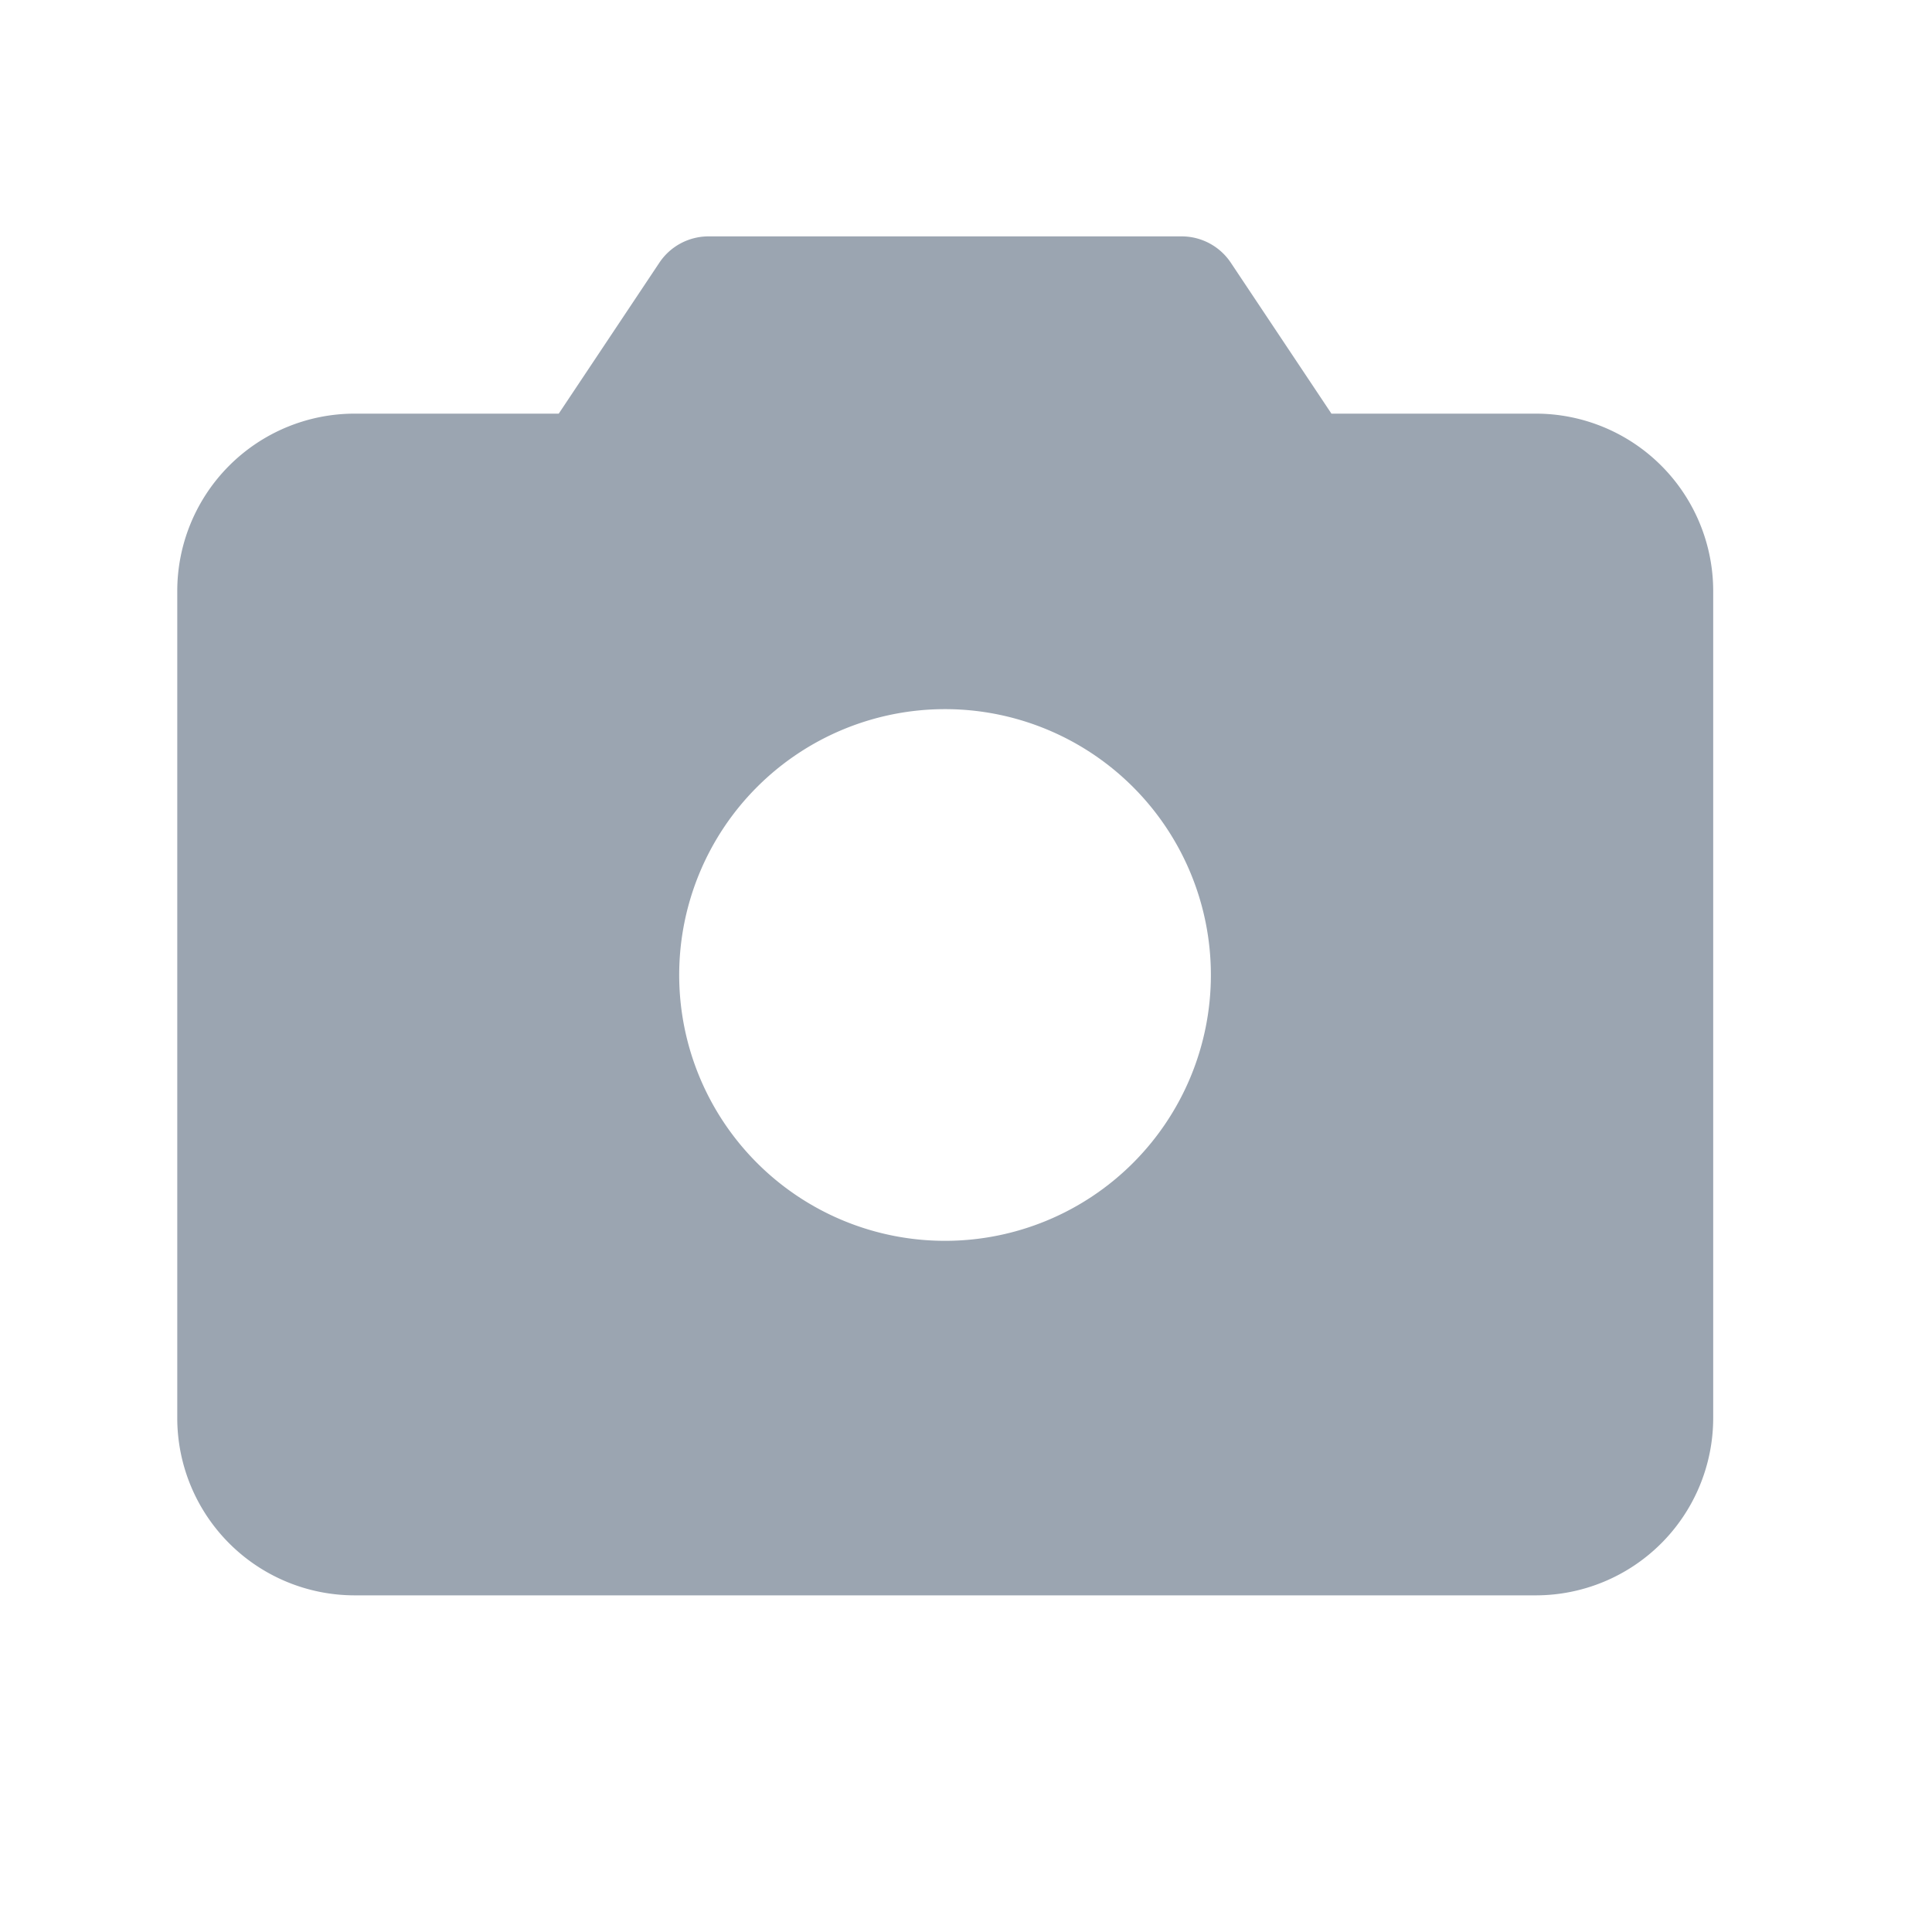 <svg xmlns="http://www.w3.org/2000/svg" width="20" height="20" viewBox="0 0 20 20">
    <path data-name="사각형 6619" style="fill:none" d="M0 0h20v20H0z"/>
    <path data-name="패스 91697" d="M38.068 33.835h-2.12l-1.042-1.563A.612.612 0 0 0 34.4 32h-4.9a.612.612 0 0 0-.509.272l-1.042 1.563h-2.114A1.837 1.837 0 0 0 24 35.67v8.563a1.837 1.837 0 0 0 1.835 1.835h12.233a1.837 1.837 0 0 0 1.832-1.835V35.67a1.837 1.837 0 0 0-1.832-1.835zM34.7 39.646a2.752 2.752 0 1 1-2.752-2.752 2.752 2.752 0 0 1 2.752 2.752z" transform="translate(-22.165 -29.553)" style="fill:#9ba5b1"/>
</svg>
